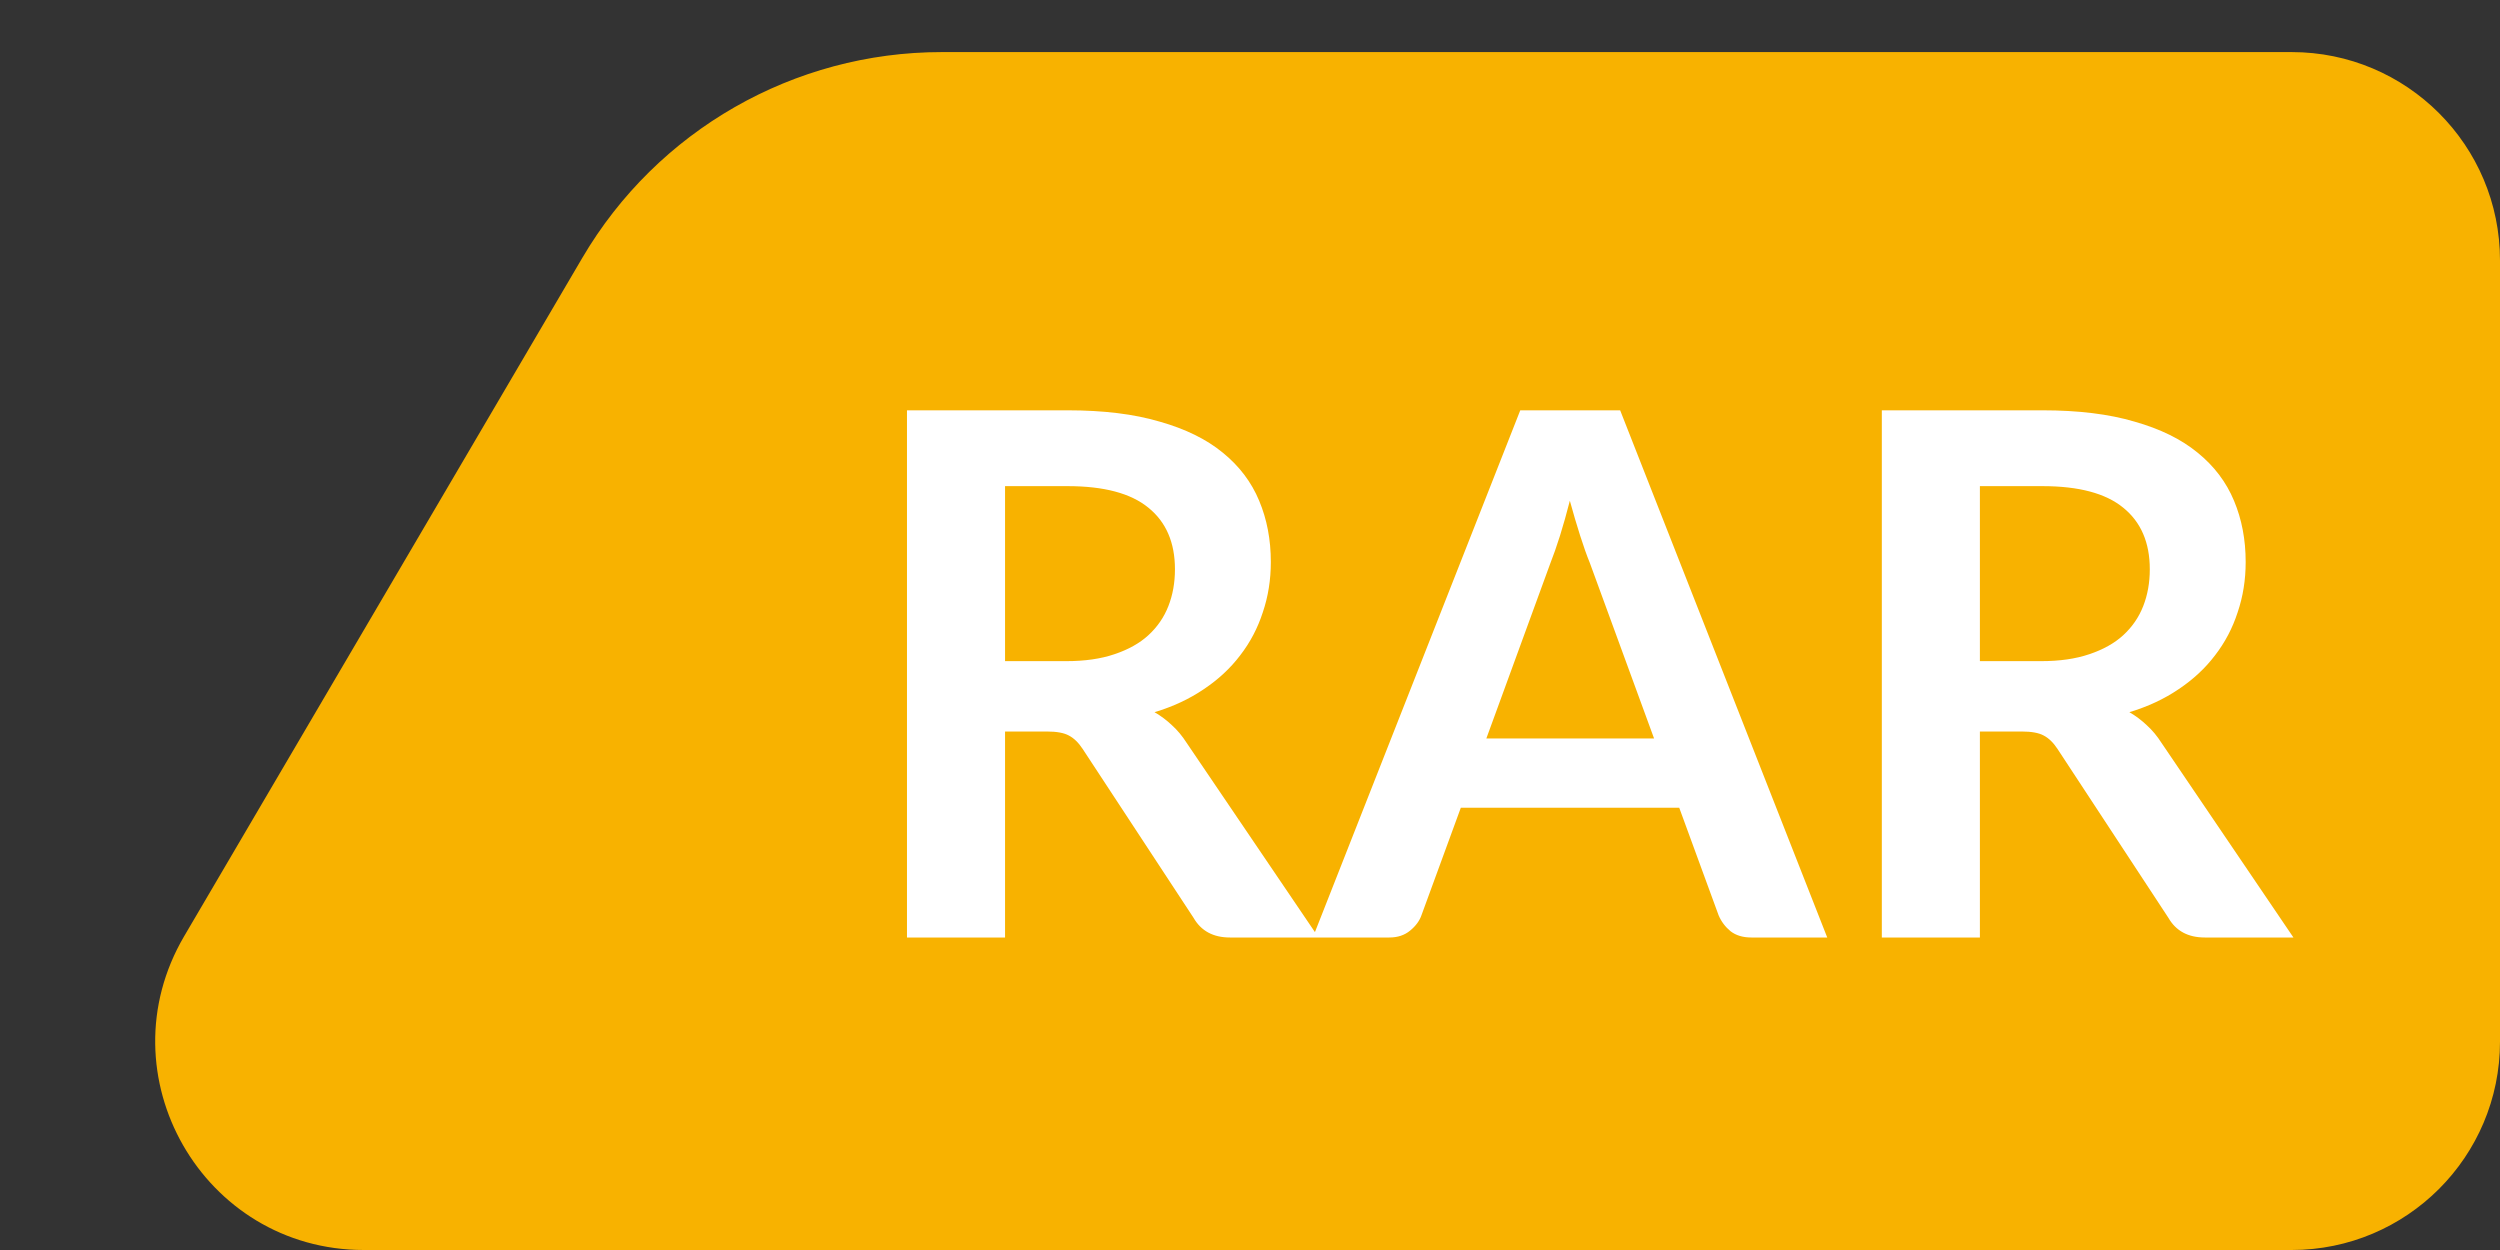 <svg width="48" height="24" viewBox="0 0 48 24" fill="none" xmlns="http://www.w3.org/2000/svg">
<rect x="0" y="0" width="48" height="24" fill="#333333" stroke="none"/>
<path d="M6.986 24C3.894 24 1.971 20.642 3.536 17.975L11.181 4.95C12.618 2.503 15.243 1 18.081 1H44C46.209 1 48 2.791 48 5V20C48 22.209 46.209 24 44 24H6.986Z" fill="#F8B200"/>
<path d="M20.473 12.694C20.828 12.694 21.136 12.65 21.397 12.561C21.663 12.472 21.88 12.351 22.048 12.197C22.221 12.038 22.349 11.852 22.433 11.637C22.517 11.422 22.559 11.187 22.559 10.93C22.559 10.417 22.389 10.022 22.048 9.747C21.712 9.472 21.196 9.334 20.501 9.334H19.297V12.694H20.473ZM25.317 18H23.616C23.294 18 23.061 17.874 22.916 17.622L20.788 14.381C20.709 14.26 20.62 14.173 20.522 14.122C20.429 14.071 20.289 14.045 20.102 14.045H19.297V18H17.414V7.878H20.501C21.187 7.878 21.775 7.95 22.265 8.095C22.76 8.235 23.163 8.433 23.476 8.69C23.793 8.947 24.027 9.255 24.176 9.614C24.325 9.969 24.4 10.361 24.4 10.79C24.4 11.131 24.349 11.453 24.246 11.756C24.148 12.059 24.003 12.335 23.812 12.582C23.625 12.829 23.392 13.046 23.112 13.233C22.837 13.42 22.522 13.567 22.167 13.674C22.288 13.744 22.4 13.828 22.503 13.926C22.606 14.019 22.699 14.131 22.783 14.262L25.317 18ZM31.758 14.178L30.526 10.811C30.465 10.662 30.402 10.484 30.337 10.279C30.272 10.074 30.206 9.852 30.141 9.614C30.081 9.852 30.017 10.076 29.952 10.286C29.887 10.491 29.824 10.671 29.763 10.825L28.538 14.178H31.758ZM35.083 18H33.627C33.464 18 33.331 17.96 33.228 17.881C33.126 17.797 33.048 17.694 32.997 17.573L32.241 15.508H28.048L27.292 17.573C27.255 17.68 27.183 17.778 27.075 17.867C26.968 17.956 26.835 18 26.676 18H25.206L29.189 7.878H31.107L35.083 18ZM39.19 12.694C39.545 12.694 39.853 12.65 40.114 12.561C40.38 12.472 40.597 12.351 40.765 12.197C40.938 12.038 41.066 11.852 41.15 11.637C41.234 11.422 41.276 11.187 41.276 10.93C41.276 10.417 41.106 10.022 40.765 9.747C40.429 9.472 39.913 9.334 39.218 9.334H38.014V12.694H39.19ZM44.034 18H42.333C42.011 18 41.778 17.874 41.633 17.622L39.505 14.381C39.426 14.26 39.337 14.173 39.239 14.122C39.146 14.071 39.006 14.045 38.819 14.045H38.014V18H36.131V7.878H39.218C39.904 7.878 40.492 7.95 40.982 8.095C41.477 8.235 41.88 8.433 42.193 8.69C42.51 8.947 42.744 9.255 42.893 9.614C43.042 9.969 43.117 10.361 43.117 10.79C43.117 11.131 43.066 11.453 42.963 11.756C42.865 12.059 42.72 12.335 42.529 12.582C42.342 12.829 42.109 13.046 41.829 13.233C41.554 13.42 41.239 13.567 40.884 13.674C41.005 13.744 41.117 13.828 41.22 13.926C41.323 14.019 41.416 14.131 41.5 14.262L44.034 18Z" fill="white"/>
</svg>
